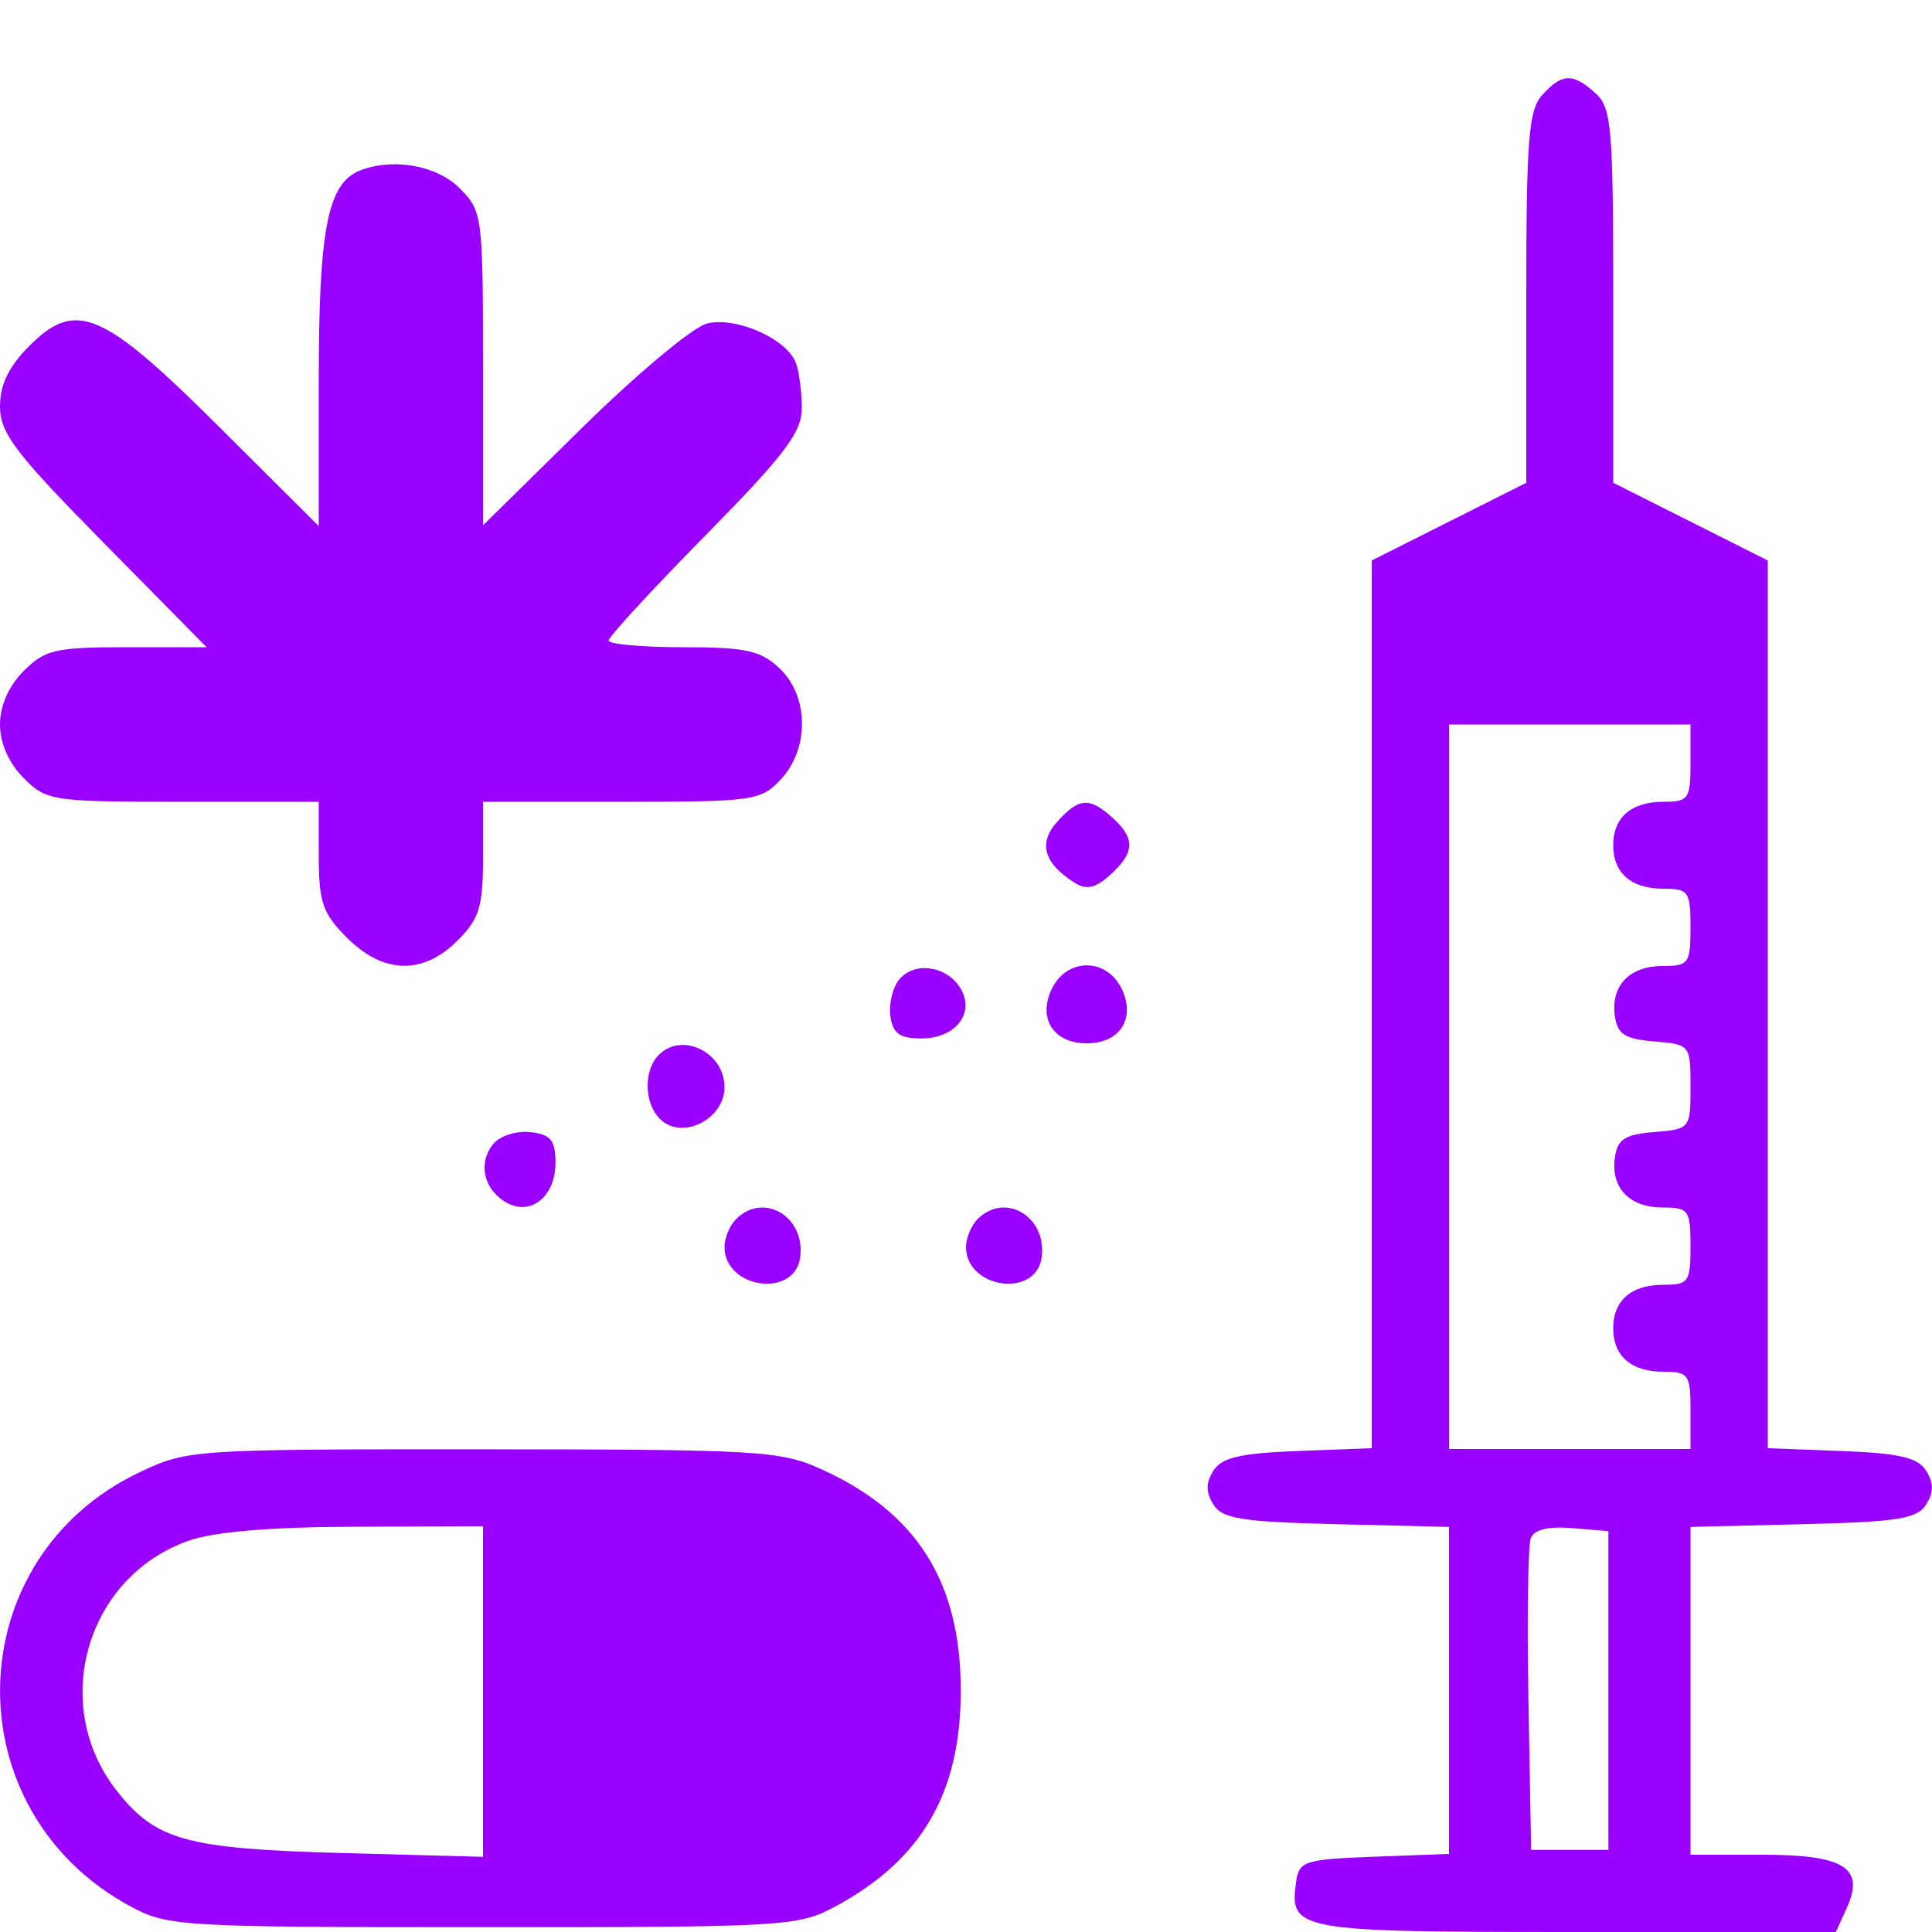 <svg xmlns='http://www.w3.org/2000/svg' width='200' height='200'><path fill='#90F' fill-rule='evenodd' d='M159.655 9.829C158.236 11.396 158 14.392 158 30.818v19.16L150 54l-8 4.022v91.894l-7.645.292c-5.983.229-7.884.672-8.745 2.042-.8 1.273-.799 2.227.002 3.5.928 1.474 2.937 1.794 12.745 2.032l11.643.281v33.853l-7.75.292c-7.23.272-7.772.447-8.077 2.597-.718 5.064.011 5.195 28.971 5.195h26.899l1.125-2.47c1.908-4.188-.226-5.53-8.79-5.53H175v-33.937l11.643-.281c9.808-.238 11.817-.558 12.745-2.032.801-1.273.802-2.227.002-3.5-.861-1.37-2.762-1.813-8.745-2.042l-7.645-.292V58.022L175 54l-8-4.022V30.644c0-17.461-.177-19.494-1.829-20.989-2.343-2.121-3.471-2.085-5.516.174m-122.426 7.84C33.929 18.997 33 23.723 33 39.182v15.282l-10.25-10.21C10.604 32.156 7.864 30.982 3.04 35.806.91 37.936 0 39.812 0 42.073c0 2.757 1.554 4.803 10.692 14.076L21.385 67h-8.238c-7.413 0-8.484.246-10.692 2.455C.907 71.002 0 73.052 0 75s.907 3.998 2.455 5.545C4.828 82.919 5.375 83 18.955 83H33v5.577c0 4.831.391 5.968 2.923 8.5 3.765 3.765 7.859 3.868 11.441.287 2.249-2.249 2.636-3.498 2.636-8.5V83h14.326c13.681 0 14.423-.104 16.5-2.314 2.979-3.172 2.913-8.643-.14-11.512C78.724 67.331 77.2 67 70.686 67 66.458 67 63 66.688 63 66.307c0-.381 4.5-5.266 10-10.855 8.279-8.413 10-10.689 10-13.225 0-1.685-.28-3.792-.621-4.682-.957-2.494-6.208-4.805-9.207-4.052-1.437.361-7.239 5.208-12.893 10.771L50 54.38V38.144c0-15.904-.05-16.285-2.455-18.689-2.354-2.355-6.933-3.147-10.316-1.786M150 112.5V150h25v-4c0-3.714-.2-4-2.8-4-3.331 0-5.2-1.617-5.2-4.5s1.869-4.5 5.2-4.5c2.6 0 2.8-.286 2.8-4 0-3.74-.187-4-2.878-4-3.448 0-5.395-2.044-4.949-5.195.265-1.87 1.035-2.364 4.077-2.615 3.715-.308 3.75-.351 3.75-4.69s-.035-4.382-3.75-4.69c-3.042-.251-3.812-.745-4.077-2.615-.446-3.151 1.501-5.195 4.949-5.195 2.691 0 2.878-.26 2.878-4 0-3.714-.2-4-2.8-4-3.331 0-5.2-1.617-5.2-4.5s1.869-4.5 5.2-4.5c2.6 0 2.8-.286 2.8-4v-4h-25v37.5m-40.553-27.441c-1.995 2.204-1.393 4.311 1.811 6.332 1.213.765 2.147.553 3.683-.838 2.539-2.297 2.596-3.757.23-5.898-2.391-2.164-3.47-2.088-5.724.404m-16.361 16.338c-.682.821-1.092 2.53-.913 3.798.255 1.8.961 2.305 3.218 2.305 3.565 0 5.61-2.684 4.002-5.25-1.436-2.29-4.743-2.738-6.307-.853m15.746 1.073c-1.384 3.036.271 5.53 3.668 5.53 3.397 0 5.052-2.494 3.668-5.53-1.541-3.382-5.795-3.382-7.336 0M68.2 109.2c-1.673 1.673-1.498 5.308.33 6.825 2.335 1.938 6.47-.278 6.47-3.468 0-3.62-4.377-5.78-6.8-3.357m-17.118 9.201c-1.593 1.919-1.075 4.574 1.168 5.987 2.565 1.615 5.25-.429 5.25-3.997 0-2.365-.47-2.946-2.586-3.192-1.422-.165-3.146.376-3.832 1.202M76.2 126.2c-.66.66-1.2 1.955-1.2 2.878 0 4.312 7.228 5.344 7.827 1.117.598-4.223-3.767-6.855-6.627-3.995m25 0c-.66.66-1.2 1.955-1.2 2.878 0 4.312 7.228 5.344 7.827 1.117.598-4.223-3.767-6.855-6.627-3.995m-86.7 26.183c-18.861 8.917-19.441 35.008-1 44.959 3.864 2.084 5.107 2.158 36.5 2.158s32.636-.074 36.5-2.158c8.944-4.827 12.962-11.754 12.957-22.342-.005-11.247-4.534-18.427-14.457-22.919-4.209-1.906-6.47-2.038-35-2.049-30-.012-30.582.026-35.5 2.351m5 7.119c-10.607 3.75-14.399 17-7.408 25.887 4.023 5.115 7.188 5.993 23.158 6.428l14.75.401V158l-13.25.044c-8.764.029-14.604.523-17.25 1.458m138.965-.271c-.286.744-.395 8.309-.242 16.811l.277 15.458h8v-33l-3.758-.311c-2.47-.204-3.936.153-4.277 1.042'/></svg>